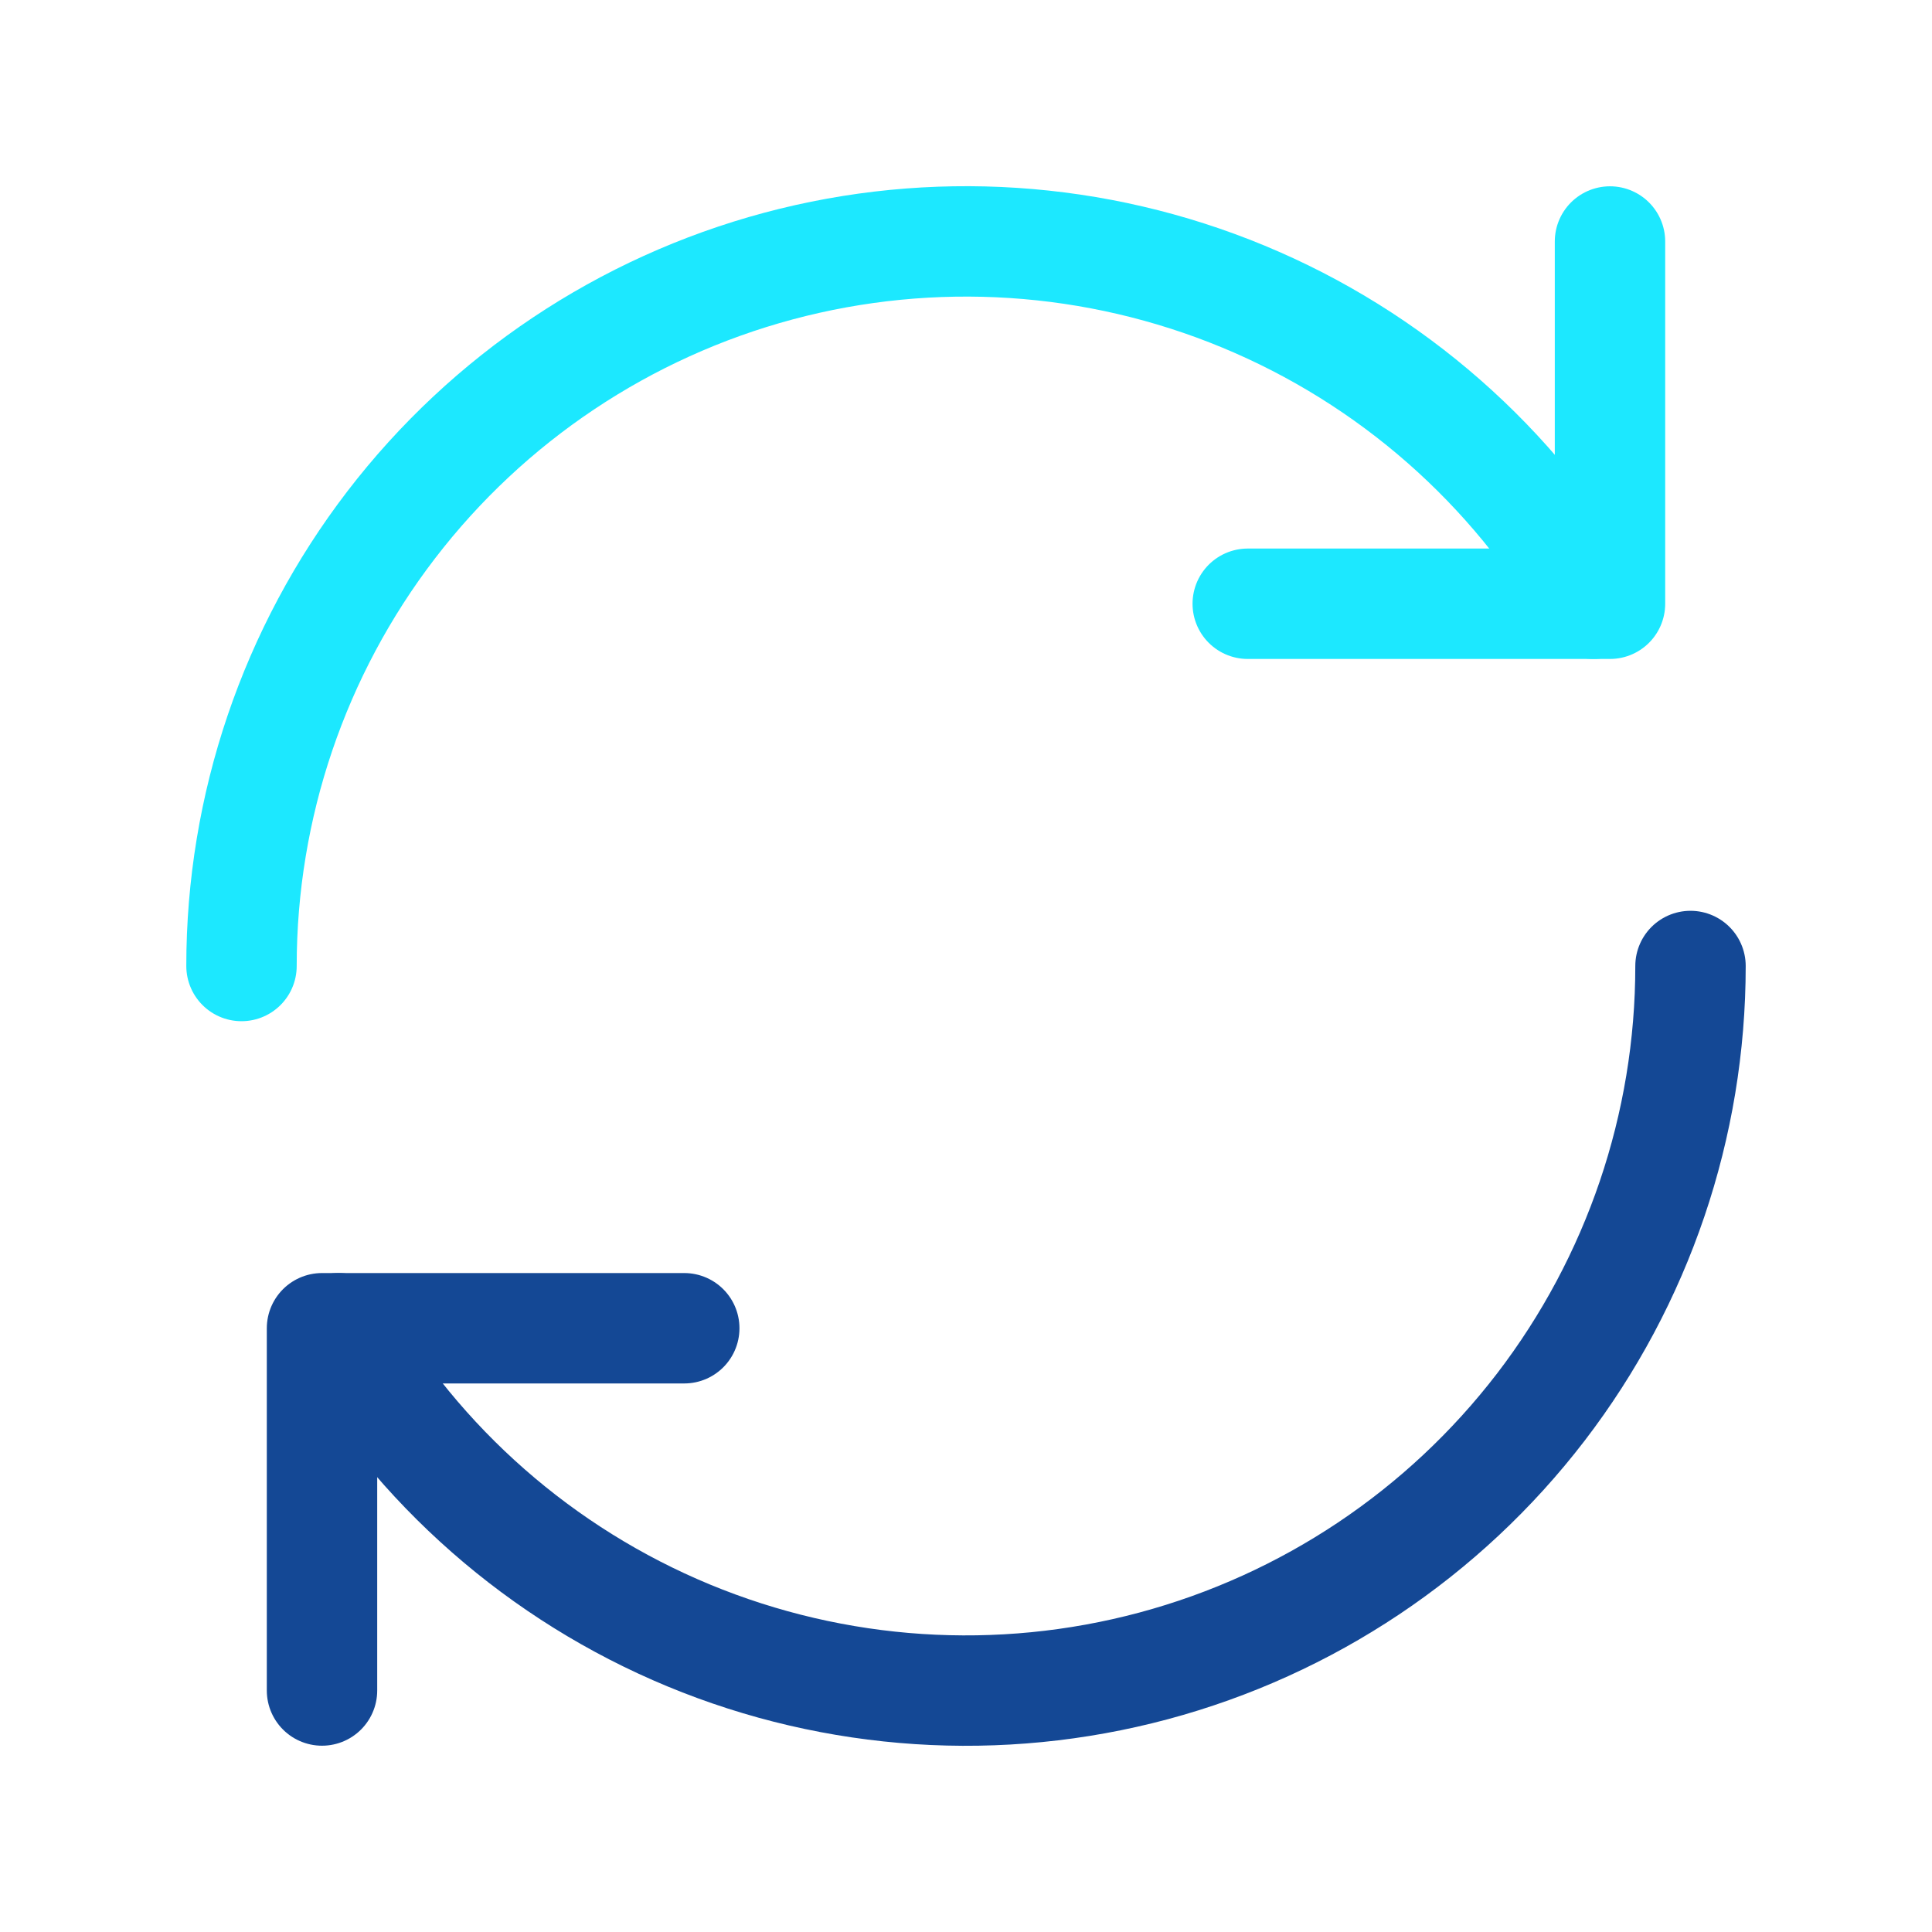 <svg width="70" height="70" viewBox="0 0 70 70" fill="none" xmlns="http://www.w3.org/2000/svg">
<g clip-path="url(#clip0_172_311)">
<path d="M24.792 48.125H11.667V61.25" stroke="#144895" stroke-width="4" stroke-linecap="round" stroke-linejoin="round"/>
<path d="M45.208 21.875H58.333V8.75" stroke="#1CE8FF" stroke-width="4" stroke-linecap="round" stroke-linejoin="round"/>
<path d="M61.25 35C61.251 40.779 59.344 46.397 55.827 50.983C52.309 55.568 47.376 58.864 41.794 60.359C36.211 61.855 30.291 61.467 24.952 59.255C19.613 57.043 15.153 53.13 12.265 48.125" stroke="#144895" stroke-width="4" stroke-linecap="round" stroke-linejoin="round"/>
<path d="M8.75 35C8.749 29.221 10.655 23.603 14.173 19.017C17.691 14.432 22.624 11.136 28.206 9.64C33.789 8.145 39.709 8.533 45.048 10.745C50.387 12.957 54.847 16.869 57.735 21.875" stroke="#1CE8FF" stroke-width="4" stroke-linecap="round" stroke-linejoin="round"/>
</g>
<defs>
<clipPath id="clip0_172_311">
<rect width="70" height="70" fill="white"/>
</clipPath>
</defs>
</svg>
